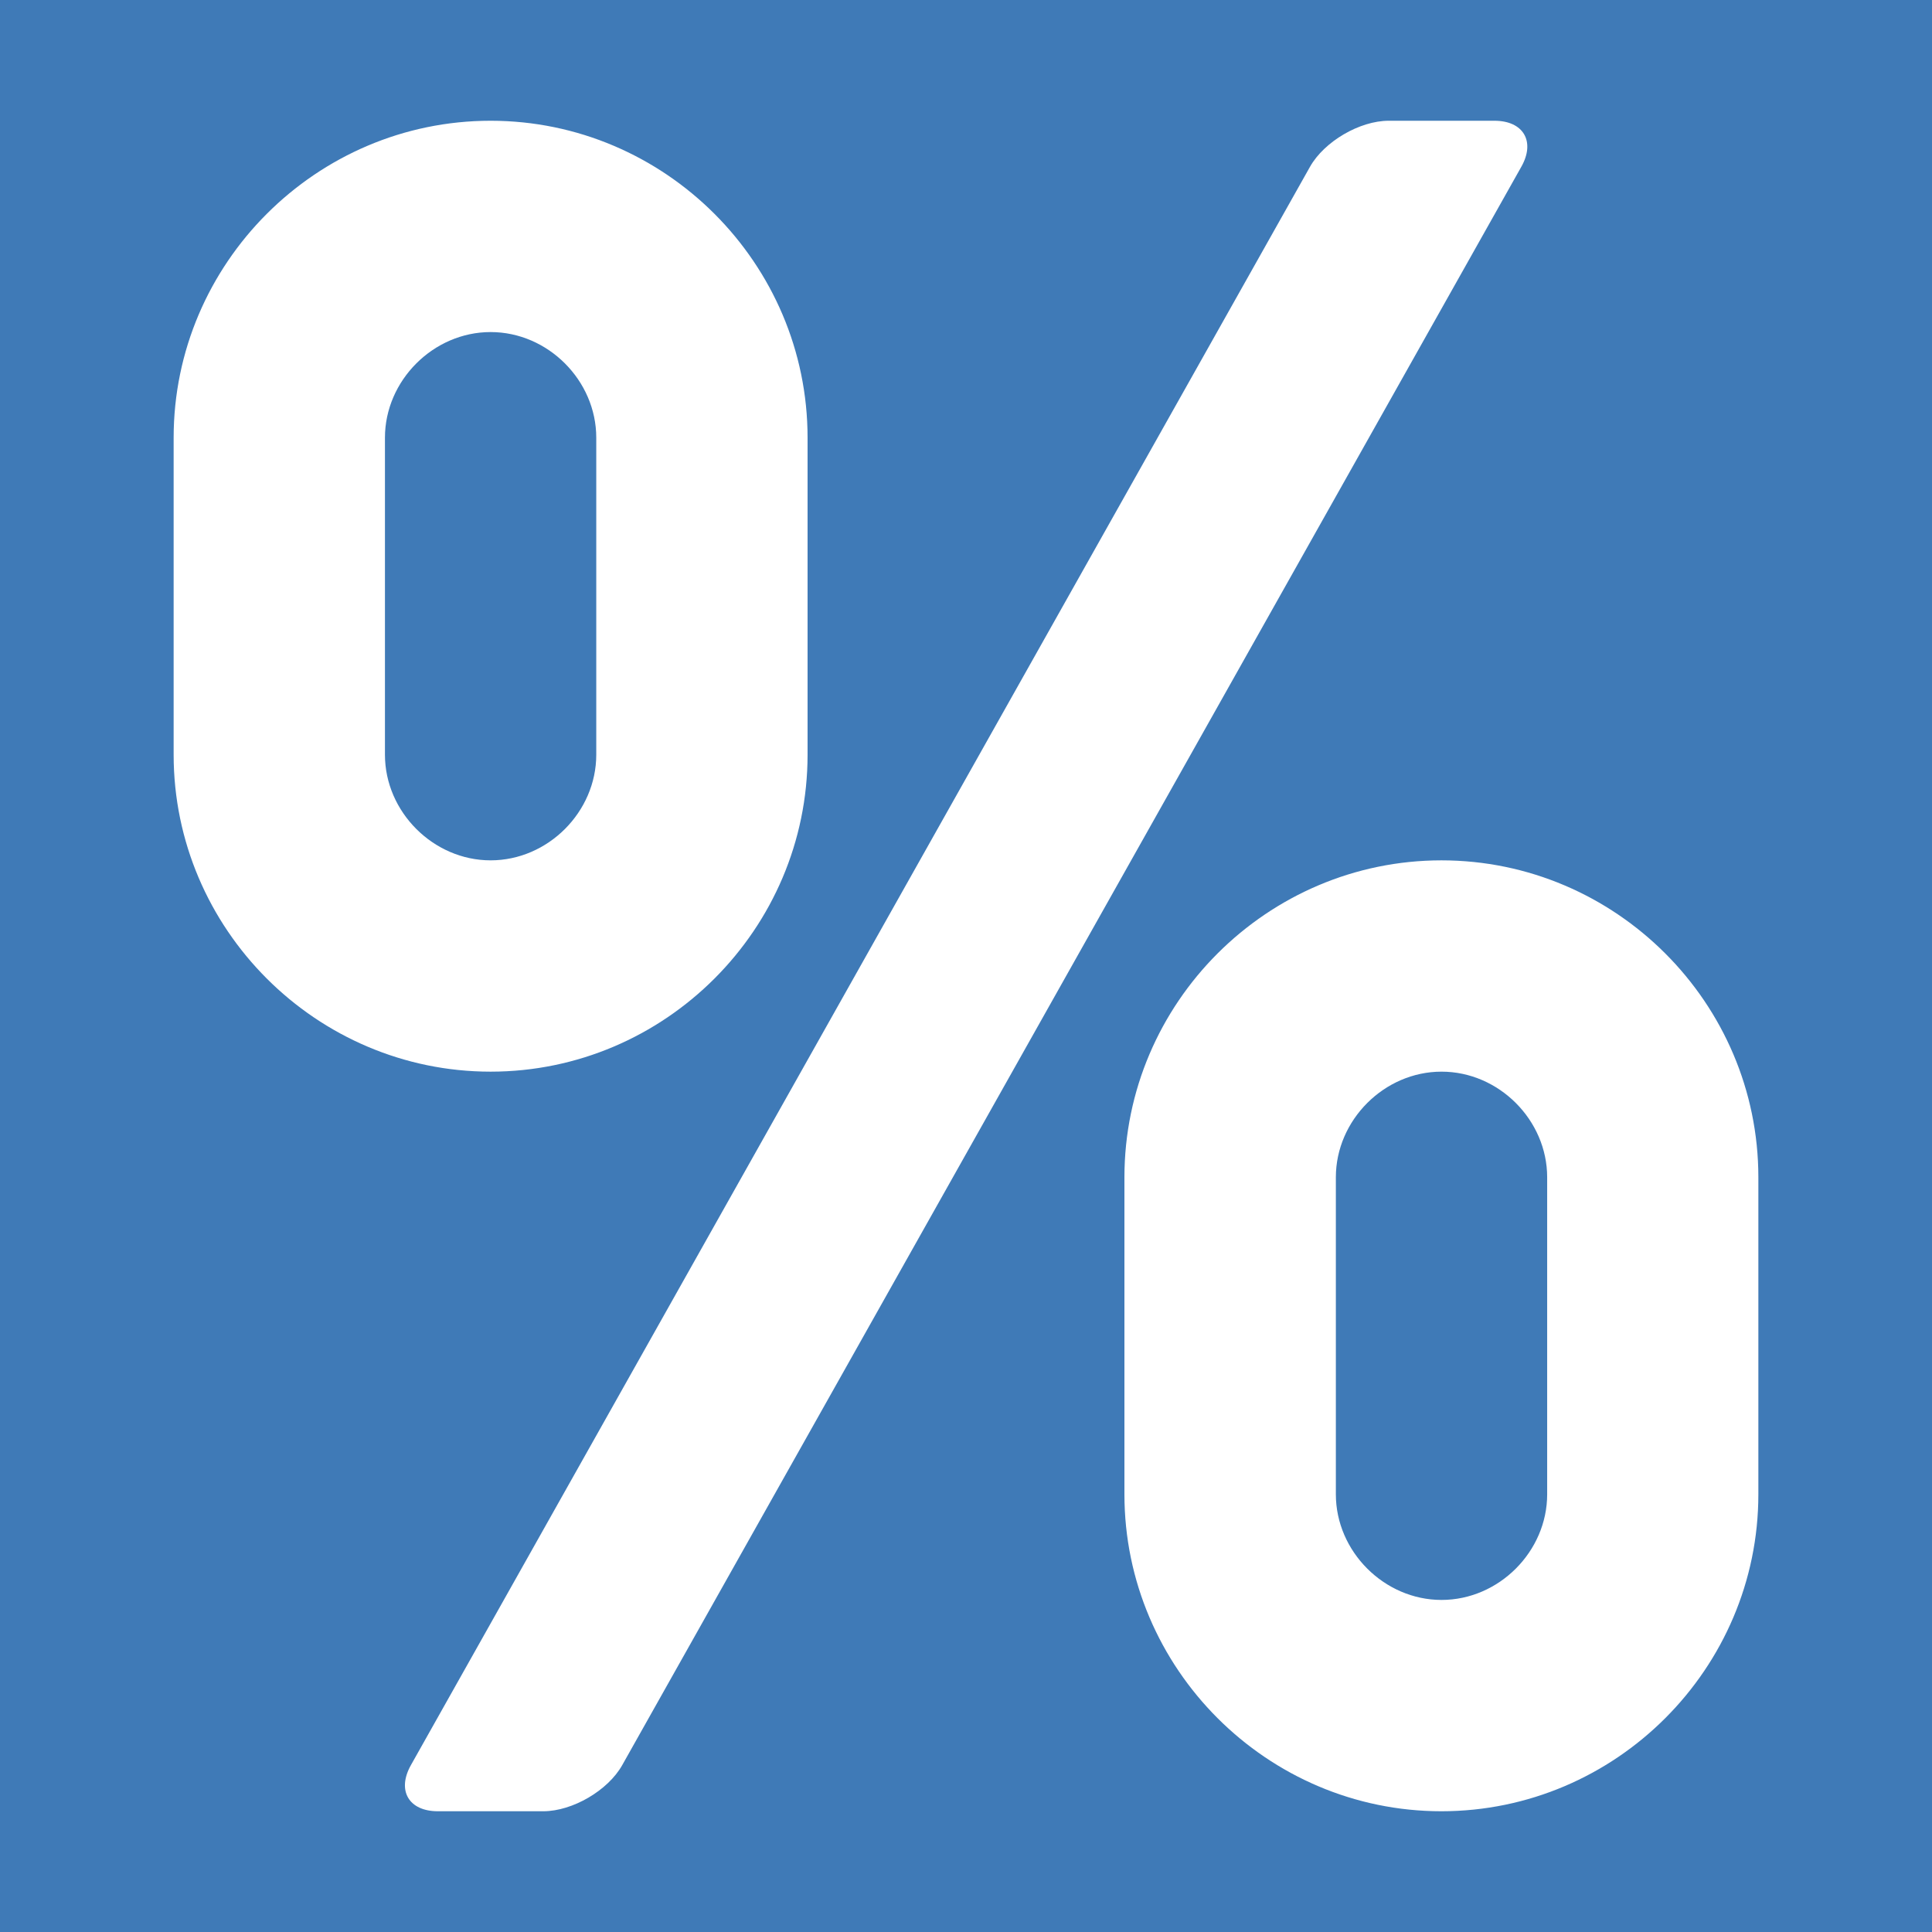 <?xml version="1.0" encoding="UTF-8" standalone="no"?>
<!DOCTYPE svg PUBLIC "-//W3C//DTD SVG 1.1//EN" "http://www.w3.org/Graphics/SVG/1.1/DTD/svg11.dtd">
<svg width="16px" height="16px" version="1.1" xmlns="http://www.w3.org/2000/svg" xmlns:xlink="http://www.w3.org/1999/xlink" xml:space="preserve" style="fill-rule:evenodd;clip-rule:evenodd;stroke-linejoin:round;stroke-miterlimit:1.414;">
    <g id="status">
        <rect x="0" y="0" width="16" height="16" style="fill:#3f7ab7;"/>
        <path d="M11.938,7.125c-1.444,0 -2.626,1.181 -2.626,2.625l0,2.625c0,1.444 1.182,2.625 2.625,2.625c1.444,0 2.625,-1.181 2.625,-2.625l0,-2.625c0,-1.444 -1.181,-2.625 -2.625,-2.625Zm-7.437,7.875l-0.875,0c-0.241,0 -0.341,-0.172 -0.223,-0.382l7.446,-13.237c0.118,-0.209 0.411,-0.381 0.652,-0.381l0.875,0c0.241,0 0.341,0.172 0.223,0.381l-7.446,13.237c-0.118,0.21 -0.411,0.381 -0.652,0.382l0,0Zm7.437,-6.125c0.475,0 0.875,0.401 0.875,0.875l0,2.625c0,0.474 -0.4,0.875 -0.875,0.875c-0.474,0 -0.875,-0.401 -0.875,-0.875l0,-2.625c0,-0.474 0.401,-0.875 0.875,-0.875Zm-7.875,-7.875c-1.443,0 -2.625,1.181 -2.625,2.625l0,2.625c0,1.444 1.182,2.625 2.625,2.625c1.444,0 2.625,-1.181 2.625,-2.625l0,-2.625c0,-1.444 -1.181,-2.625 -2.625,-2.625Zm0,1.75c0.475,0 0.875,0.401 0.875,0.875l0,2.625c0,0.474 -0.4,0.875 -0.875,0.875c-0.474,0 -0.875,-0.401 -0.875,-0.875l0,-2.625c0,-0.474 0.401,-0.875 0.875,-0.875Z" style="fill:#fff;"/>
    </g>
</svg>
